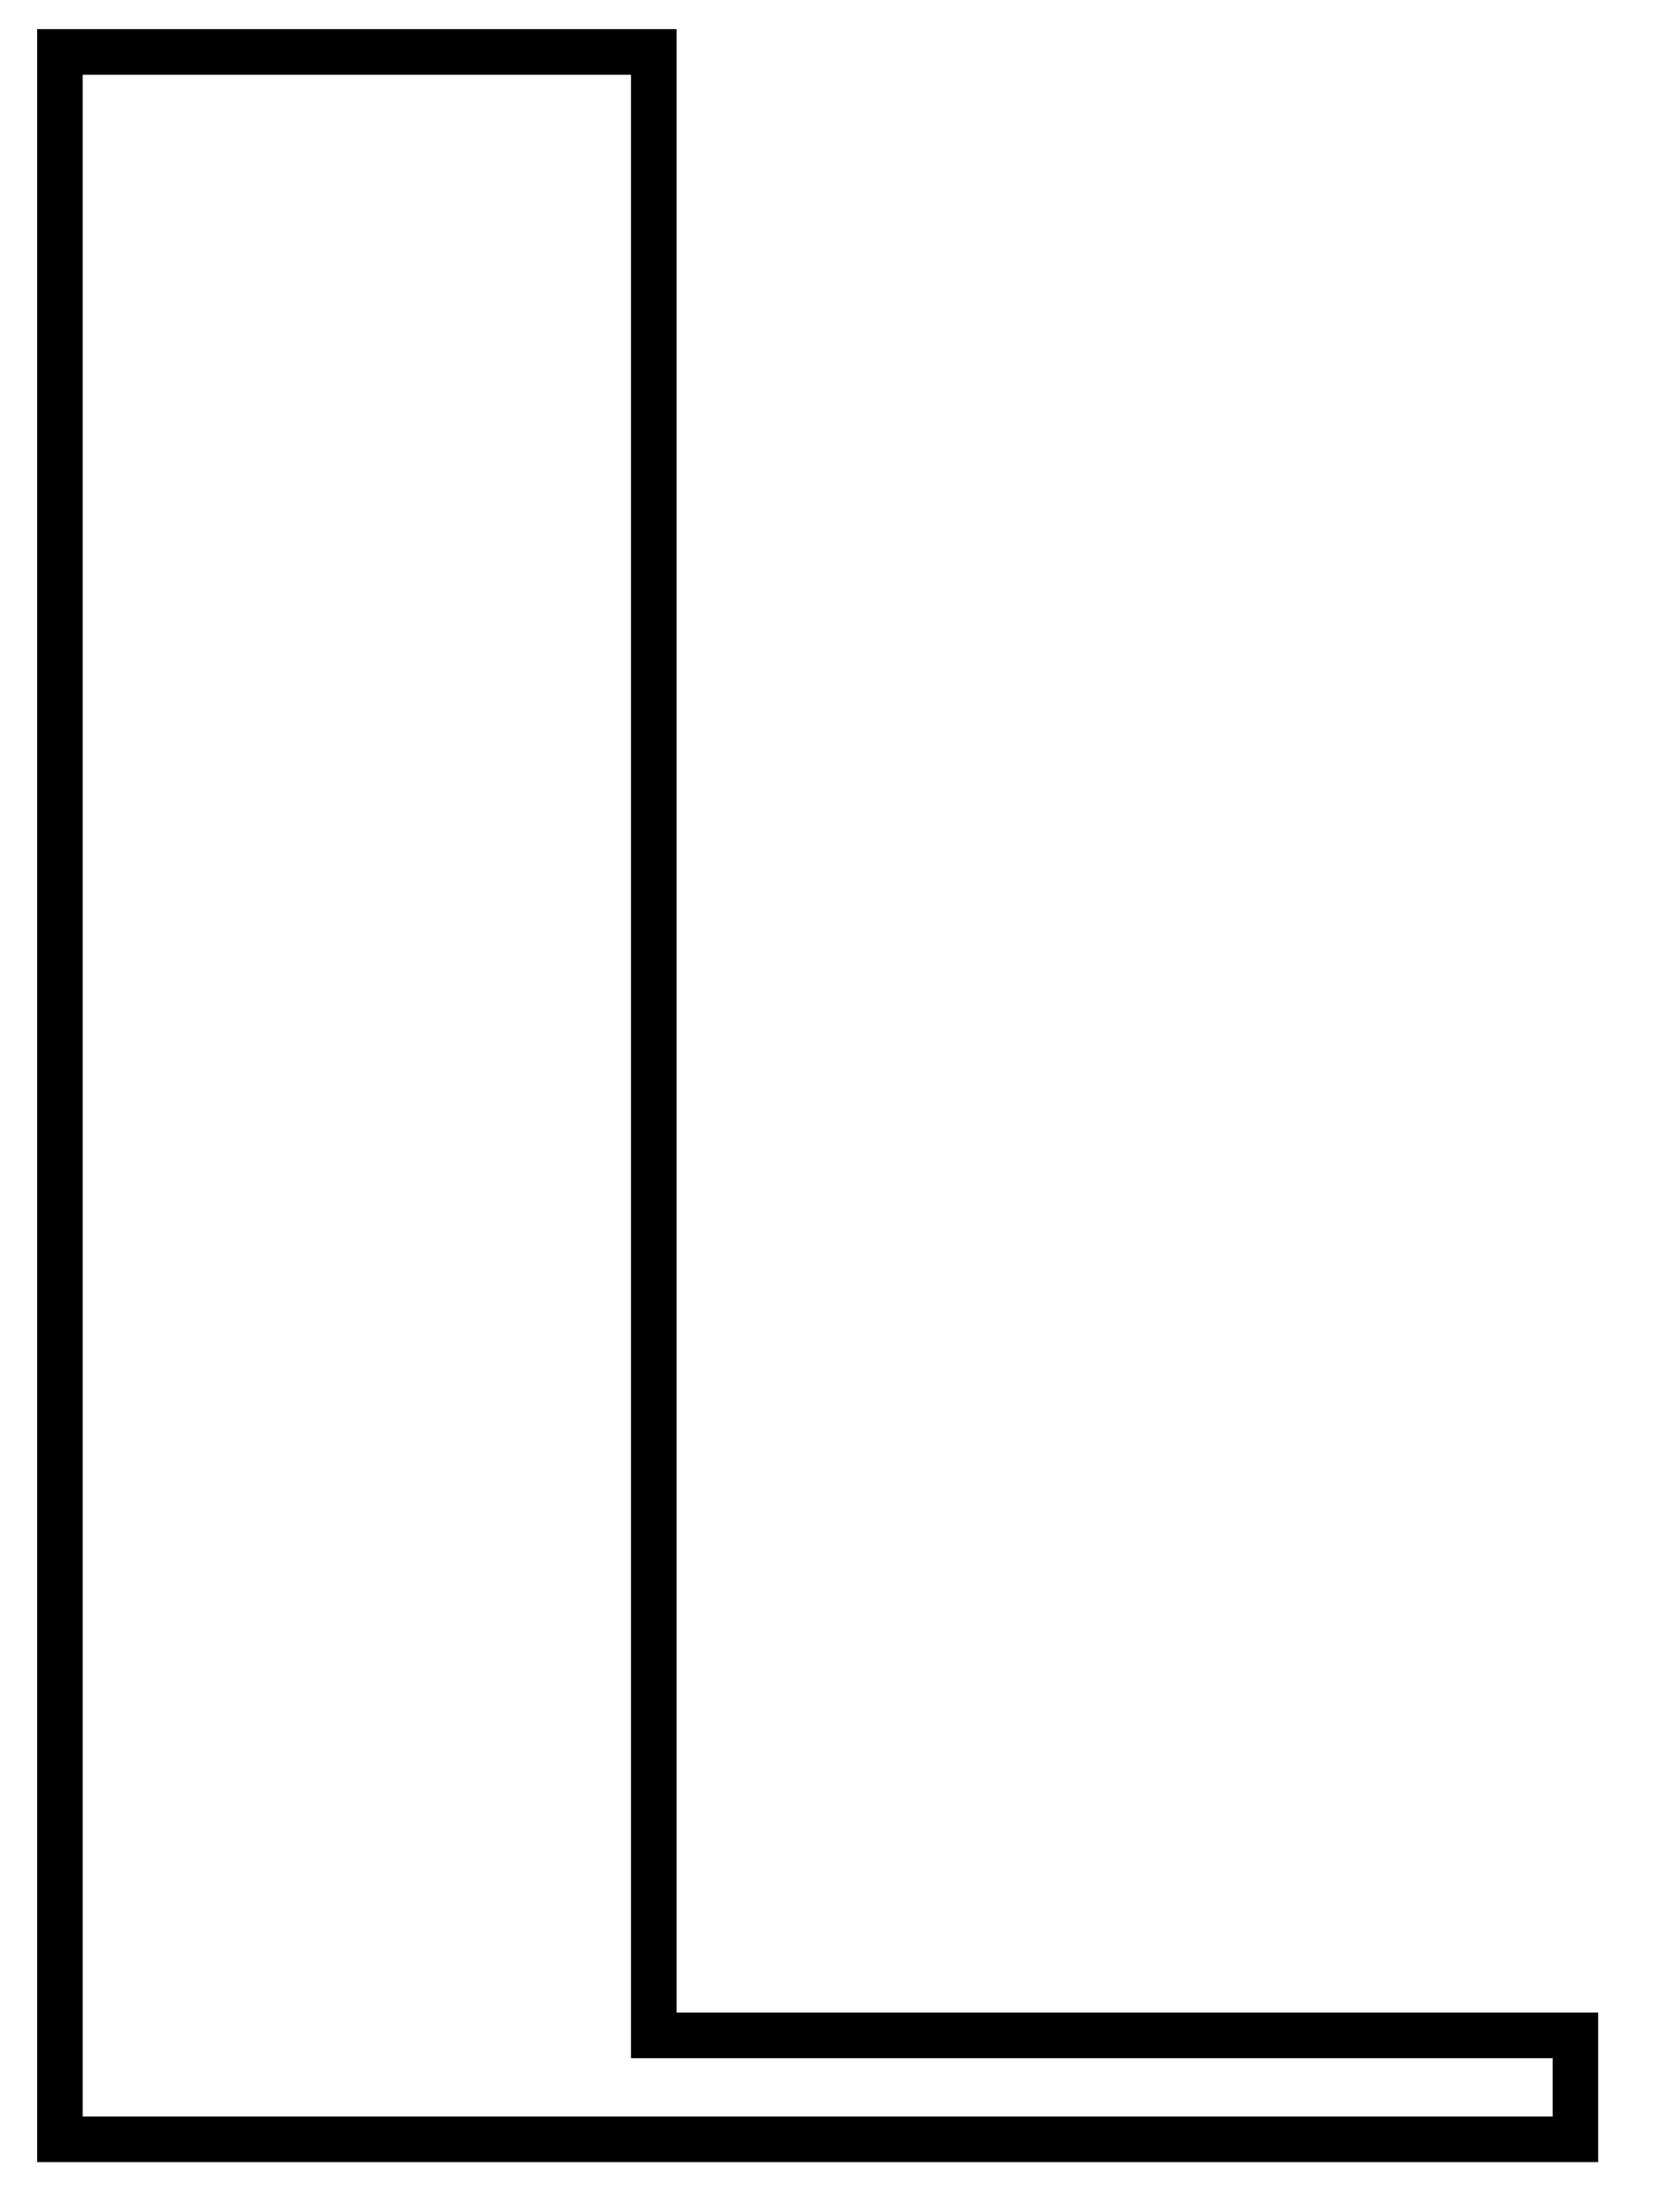 <svg width="18" height="24" viewBox="0 0 18 24"  xmlns="http://www.w3.org/2000/svg">
<path fill-rule="evenodd" clip-rule="evenodd" d="M17.34 21.834V23.456H0.403L0.403 0.316L7.341 0.316L7.341 21.834H17.34ZM6.846 22.329L6.846 0.811L0.897 0.811L0.897 22.962H16.846V22.329H6.846Z" />
</svg>
